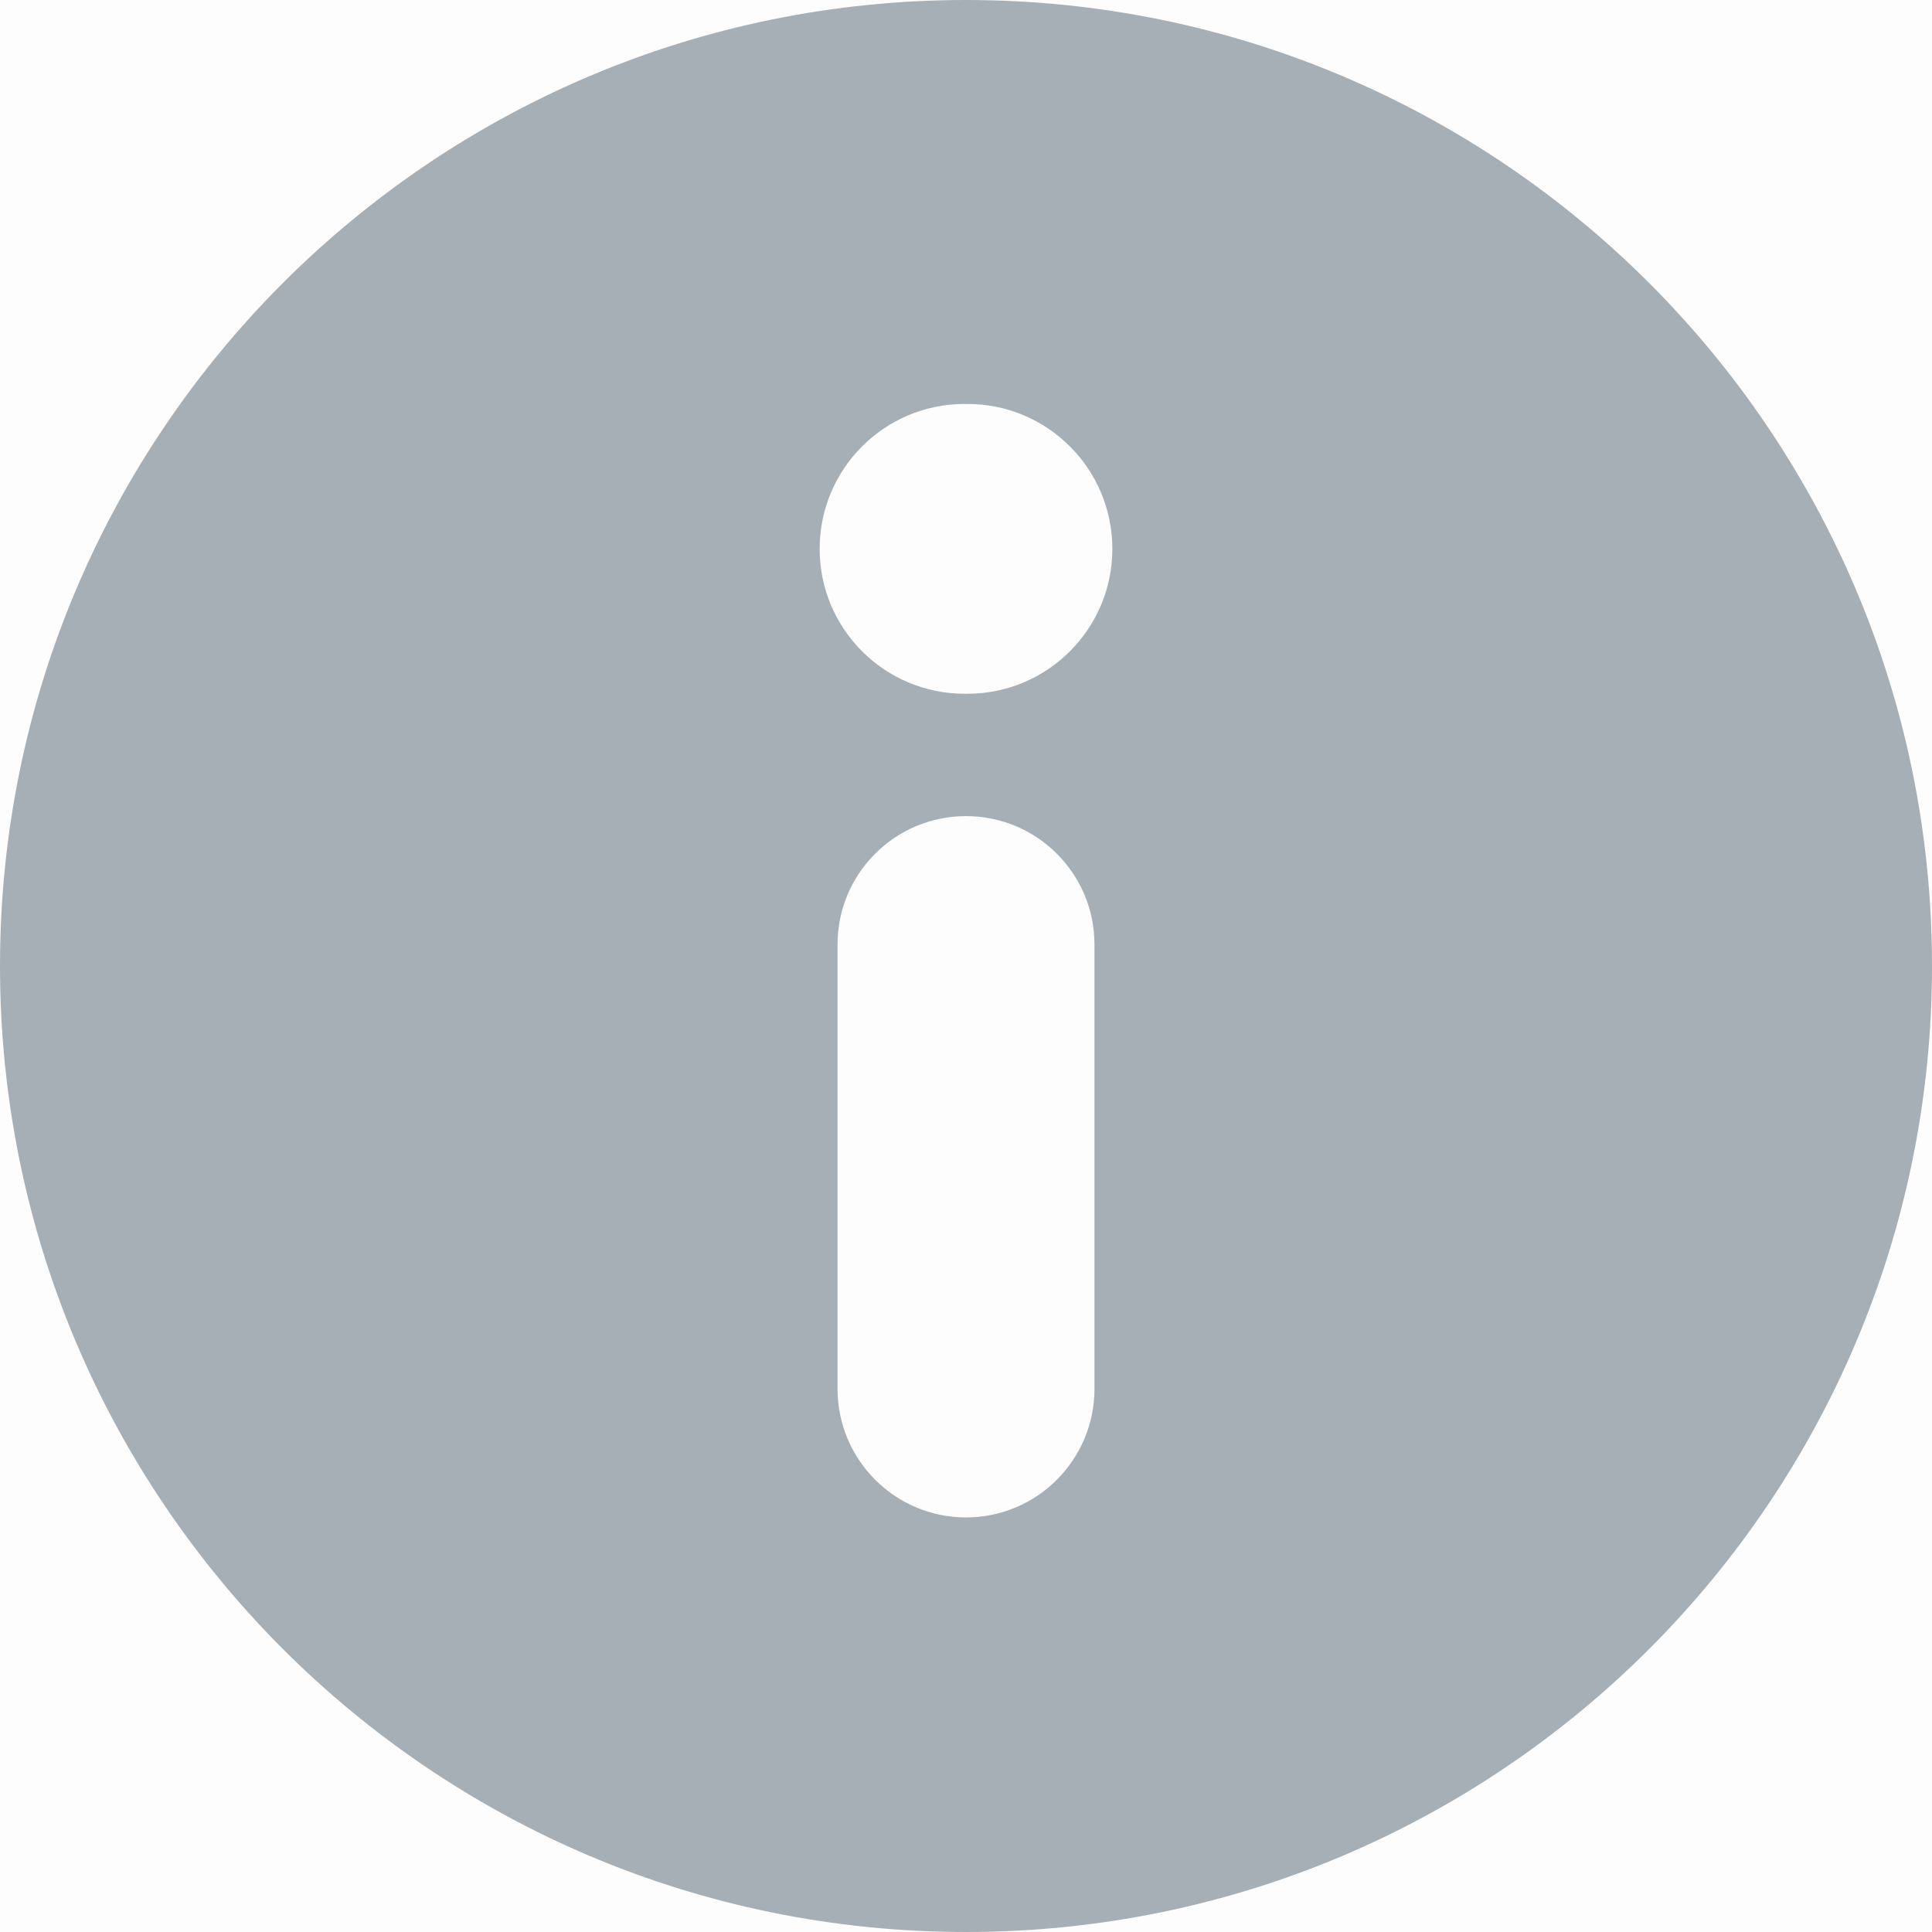 <svg width="12" height="12" viewBox="0 0 12 12" fill="none" xmlns="http://www.w3.org/2000/svg">
<rect opacity="0.01" width="12" height="12" transform="matrix(1 0 0 -1 0 12)" fill="black"/>
<path fill-rule="evenodd" clip-rule="evenodd" d="M6 12C2.687 12 0 9.314 0 6C0 2.686 2.687 0 6 0C9.314 0 12 2.686 12 6C12 9.314 9.314 12 6 12ZM6.909 3.409C6.909 2.912 6.506 2.509 6.009 2.509H5.991C5.494 2.509 5.091 2.912 5.091 3.409C5.091 3.906 5.494 4.309 5.991 4.309H6.009C6.506 4.309 6.909 3.906 6.909 3.409ZM6 5.069C6.441 5.069 6.798 5.426 6.798 5.867V8.626C6.798 9.067 6.441 9.425 6 9.425C5.559 9.425 5.202 9.067 5.202 8.626V5.867C5.202 5.426 5.559 5.069 6 5.069Z" fill="#A6AFB6"/>
</svg>
